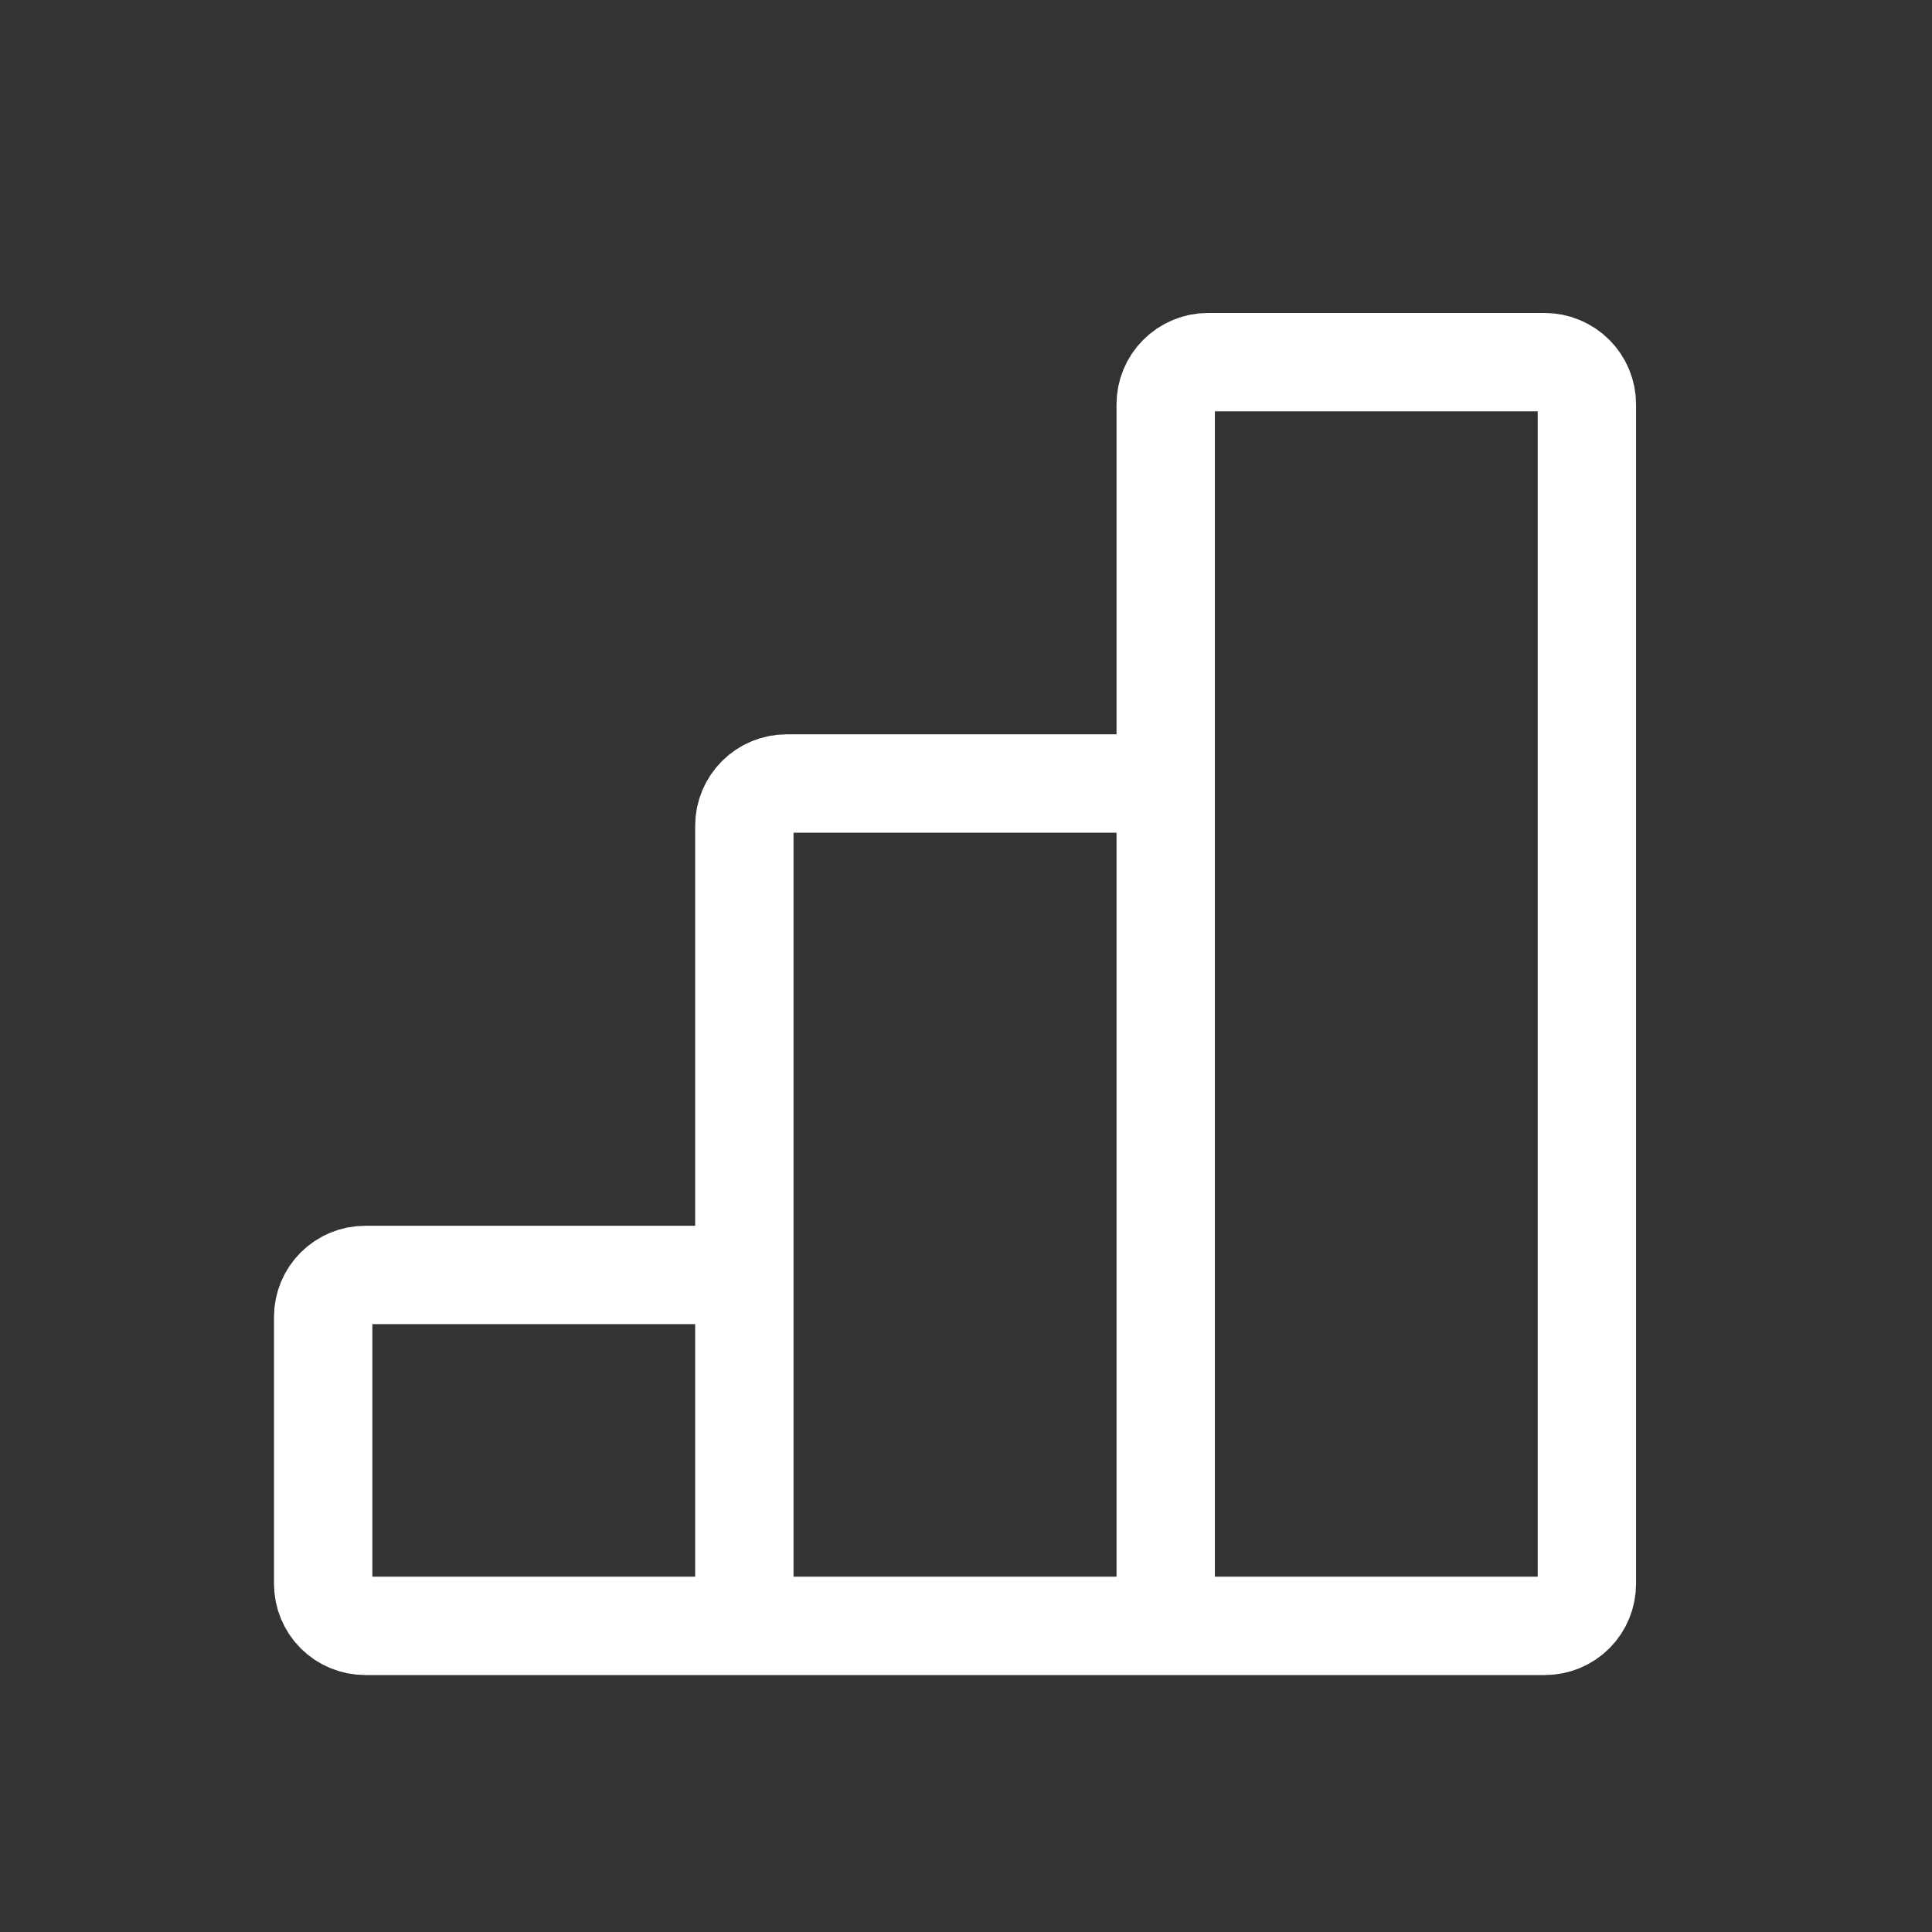 <svg width="11" height="11" viewBox="0 0 11 11" fill="none" xmlns="http://www.w3.org/2000/svg">
<rect x="0" y="0" width="11" height="11" fill="#333333" stroke="none"/>
<path d="M6.637 4.461H4.478C4.415 4.461 4.354 4.486 4.309 4.531C4.264 4.576 4.238 4.637 4.238 4.701V7.259M4.238 9.257H6.637H4.238ZM4.238 9.257V7.259V9.257ZM4.238 9.257H2.08C2.016 9.257 1.955 9.232 1.91 9.187C1.865 9.142 1.84 9.081 1.84 9.017V7.498C1.84 7.435 1.865 7.374 1.91 7.329C1.955 7.284 2.016 7.259 2.08 7.259H4.238V9.257ZM6.637 9.257V4.461V9.257ZM6.637 9.257H8.795C8.859 9.257 8.92 9.232 8.965 9.187C9.01 9.142 9.035 9.081 9.035 9.017V2.302C9.035 2.239 9.01 2.178 8.965 2.133C8.92 2.088 8.859 2.062 8.795 2.062H6.876C6.813 2.062 6.752 2.088 6.707 2.133C6.662 2.178 6.637 2.239 6.637 2.302V4.461V9.257Z" stroke="white" stroke-width="0.56"/>
</svg>
